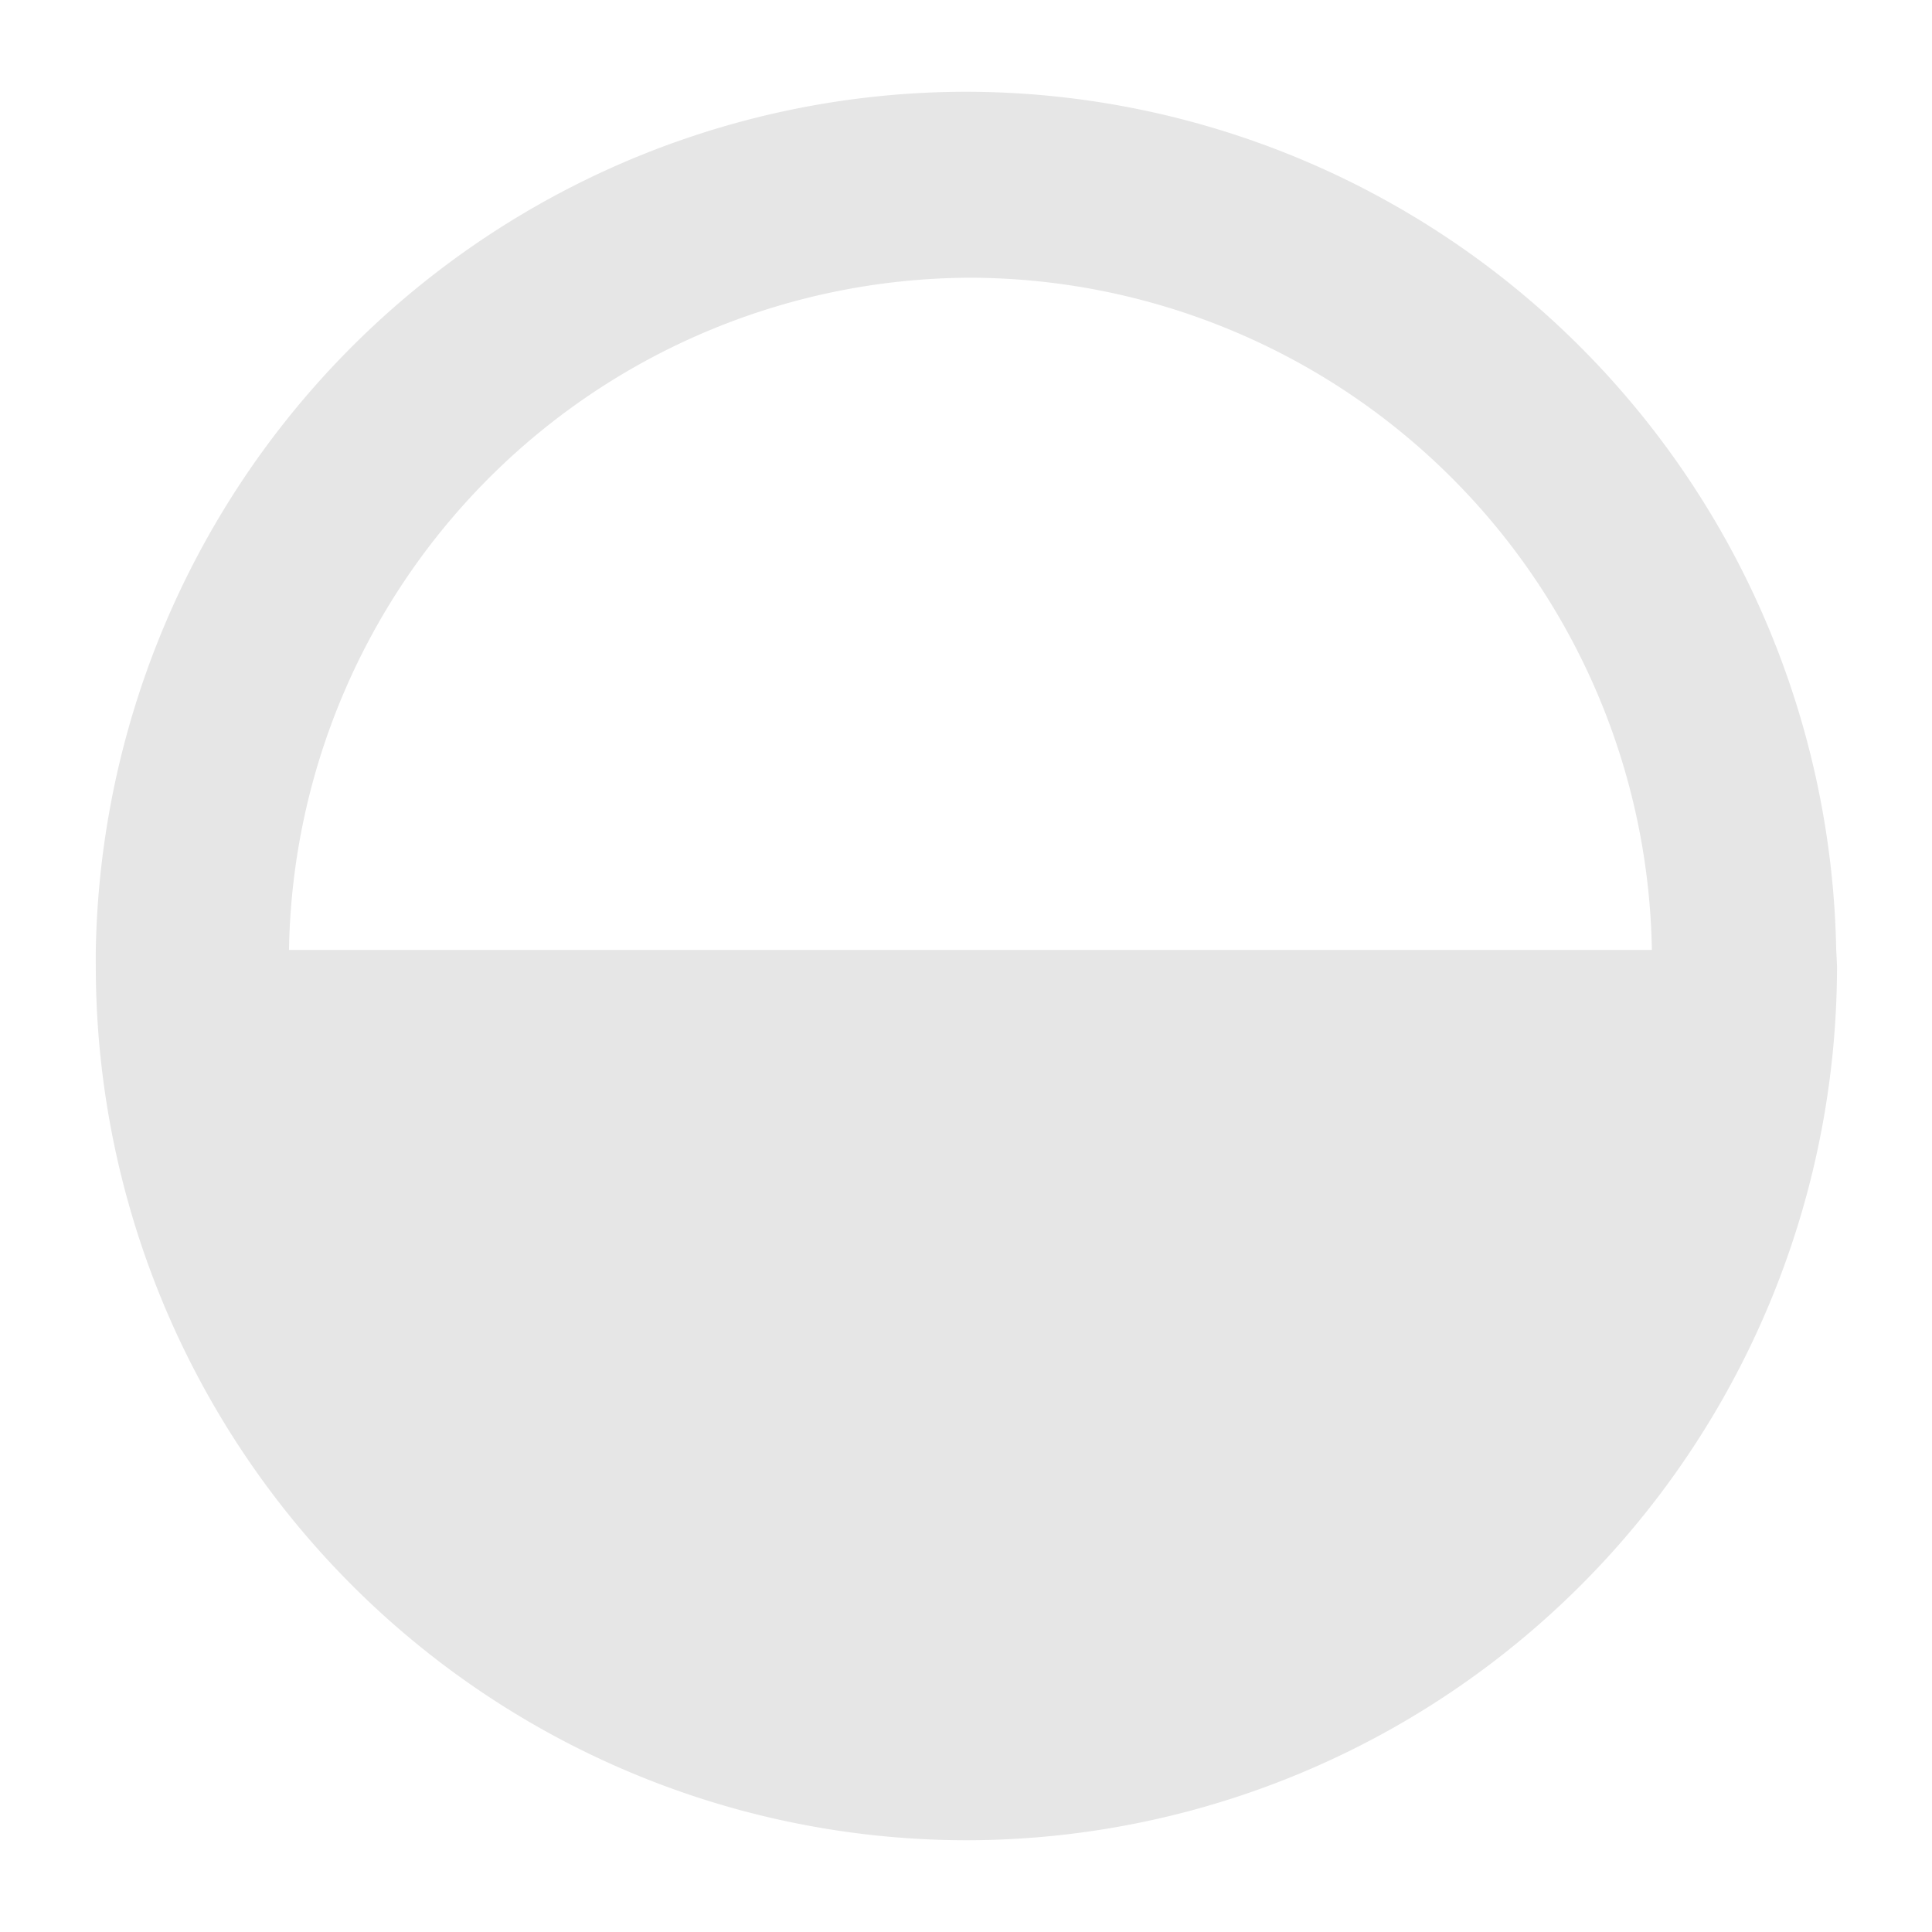 <svg xmlns="http://www.w3.org/2000/svg" height="24" width="24"><path d="M12 1.14A10.82 10.86 0 0 0 1.19 11.8a10.82 10.86 0 0 0 0 .2A10.82 10.86 0 0 0 12 22.86 10.82 10.86 0 0 0 22.82 12a10.82 10.86 0 0 0-.01-.2A10.82 10.86 0 0 0 12 1.14zm.05 2.31a8.49 8.49 0 0 1 8.47 8.35H3.59a8.49 8.49 0 0 1 8.46-8.35z" fill="#e6e6e6"/></svg>